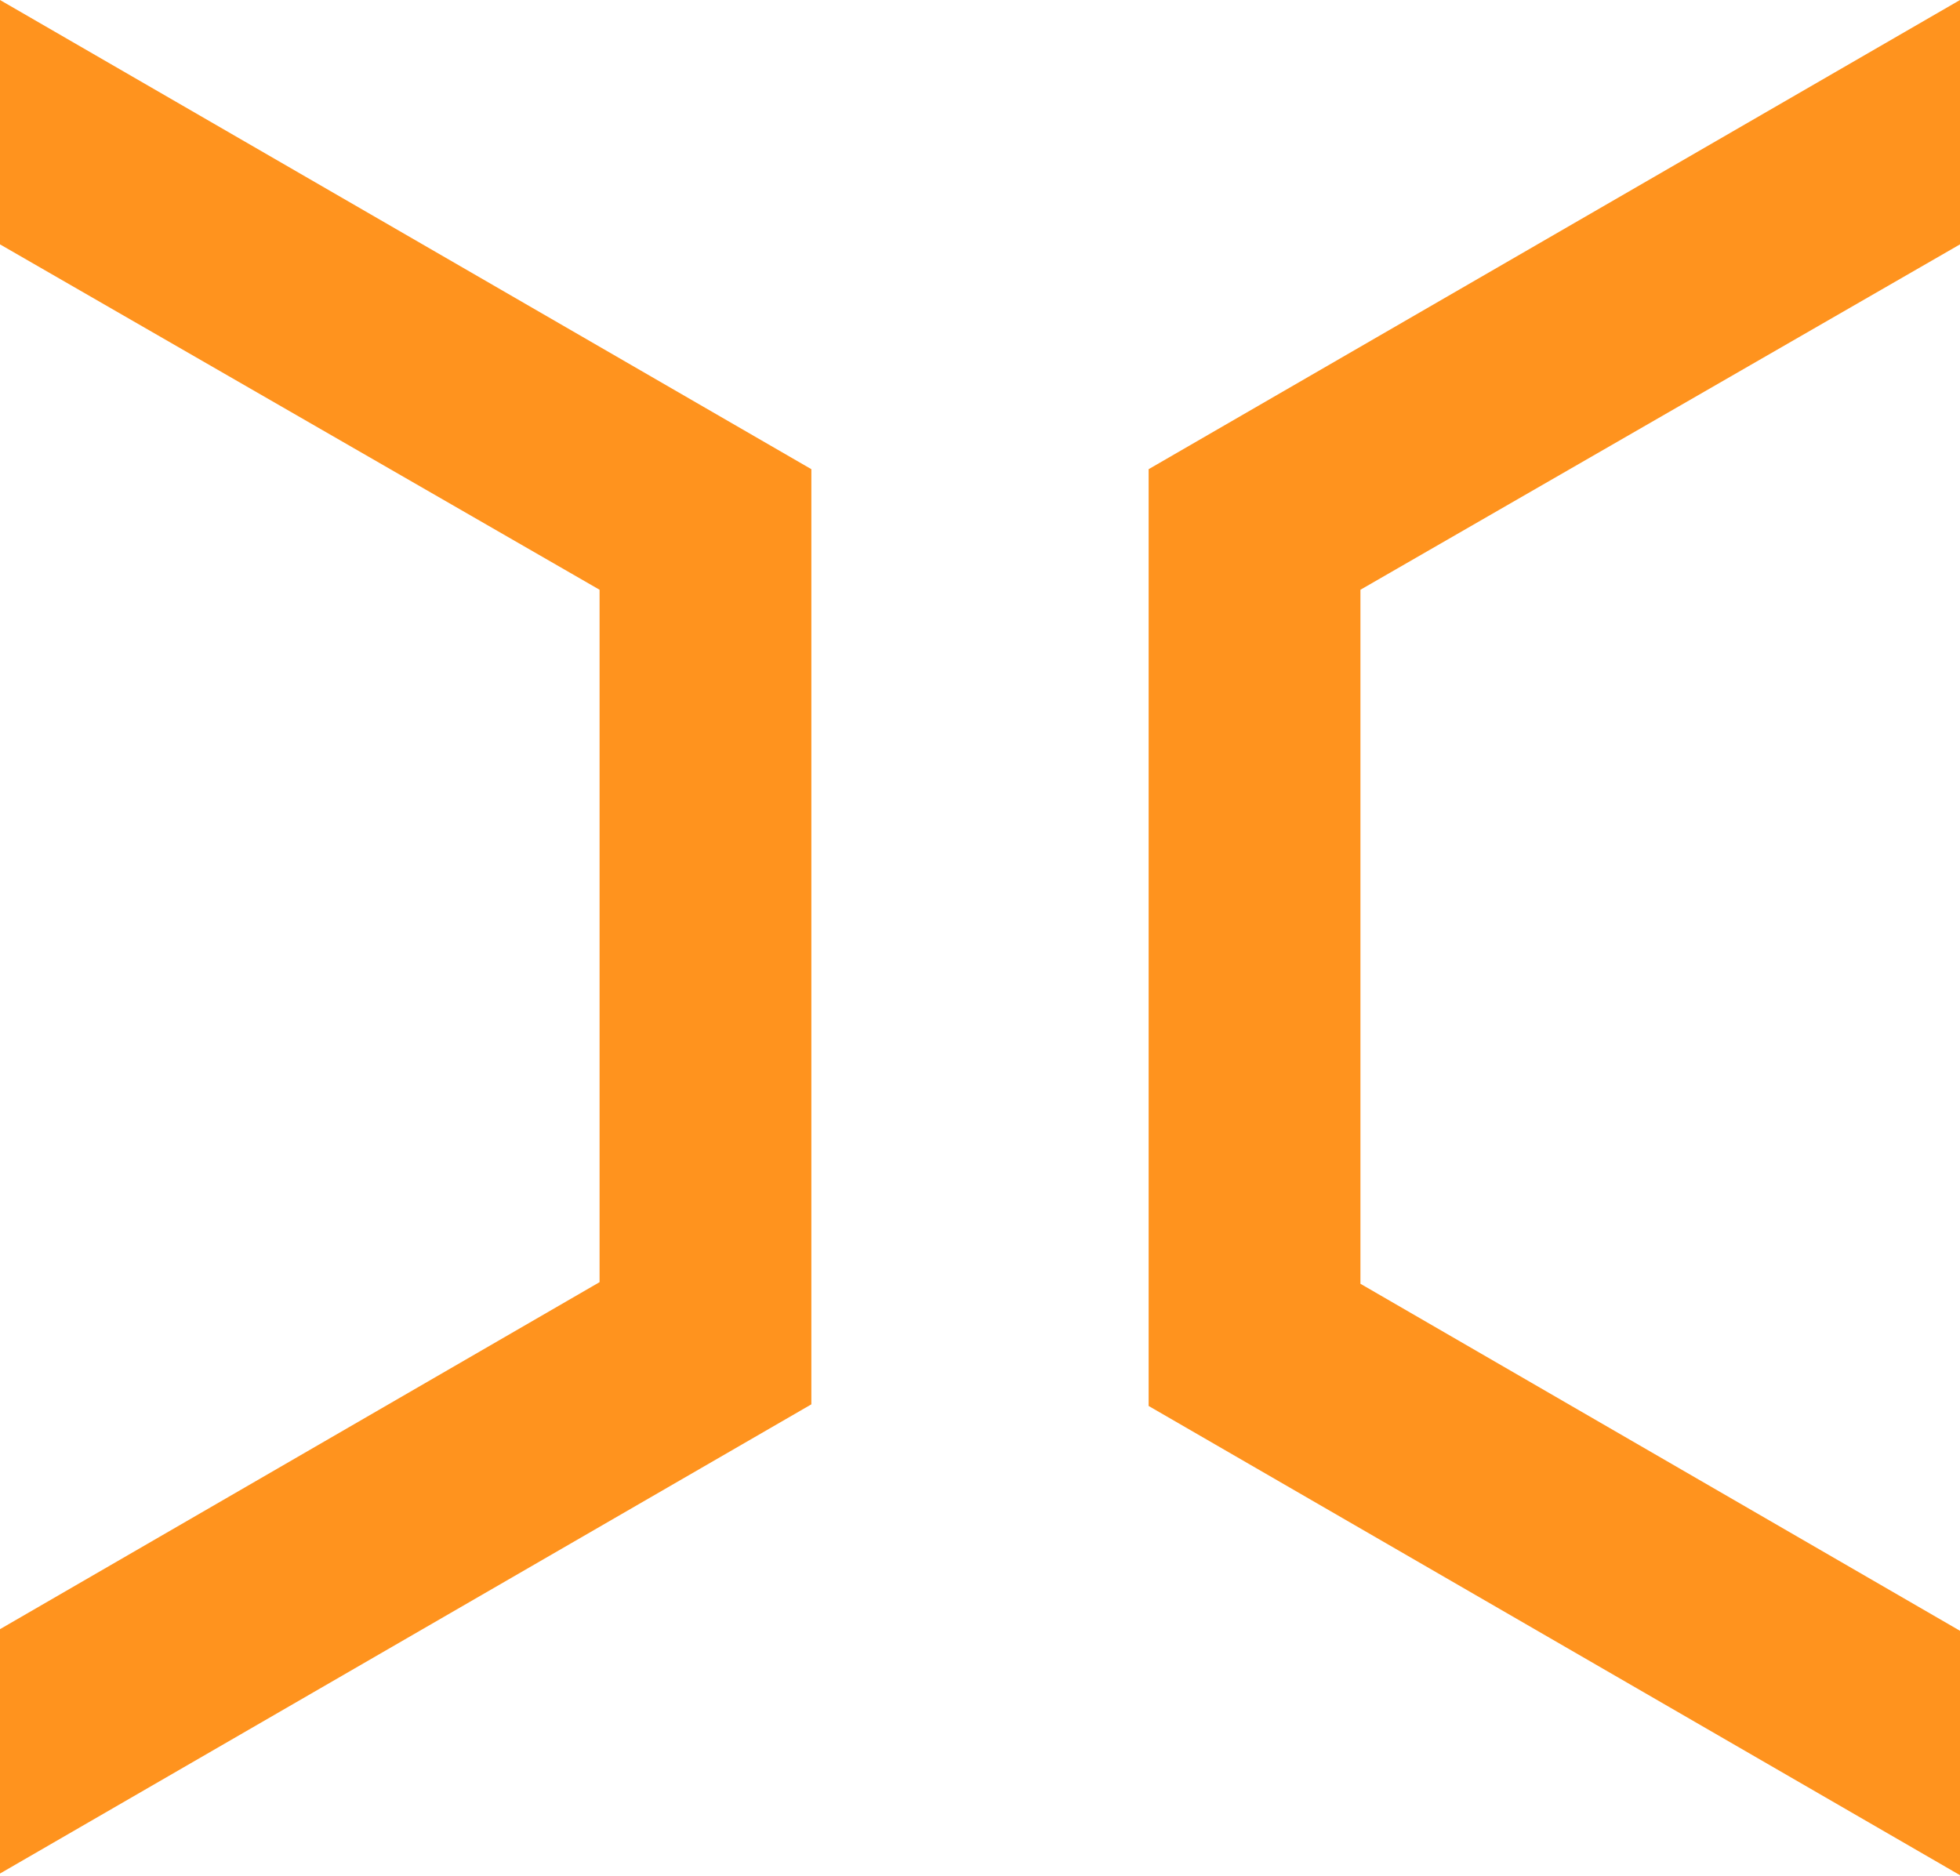 <svg width="140" height="134" viewBox="0 0 140 134" fill="none" xmlns="http://www.w3.org/2000/svg">
<path d="M0 0V17.456L42.826 42.128V91.588L0 116.376V133.832L57.955 100.316V33.516L0 0Z" fill="#FF931E"/>
<path d="M140 17.456V0L82.045 33.516V100.432L140 133.949V116.492L97.174 91.704V42.128L140 17.456Z" fill="#FF931E"/>
</svg>
